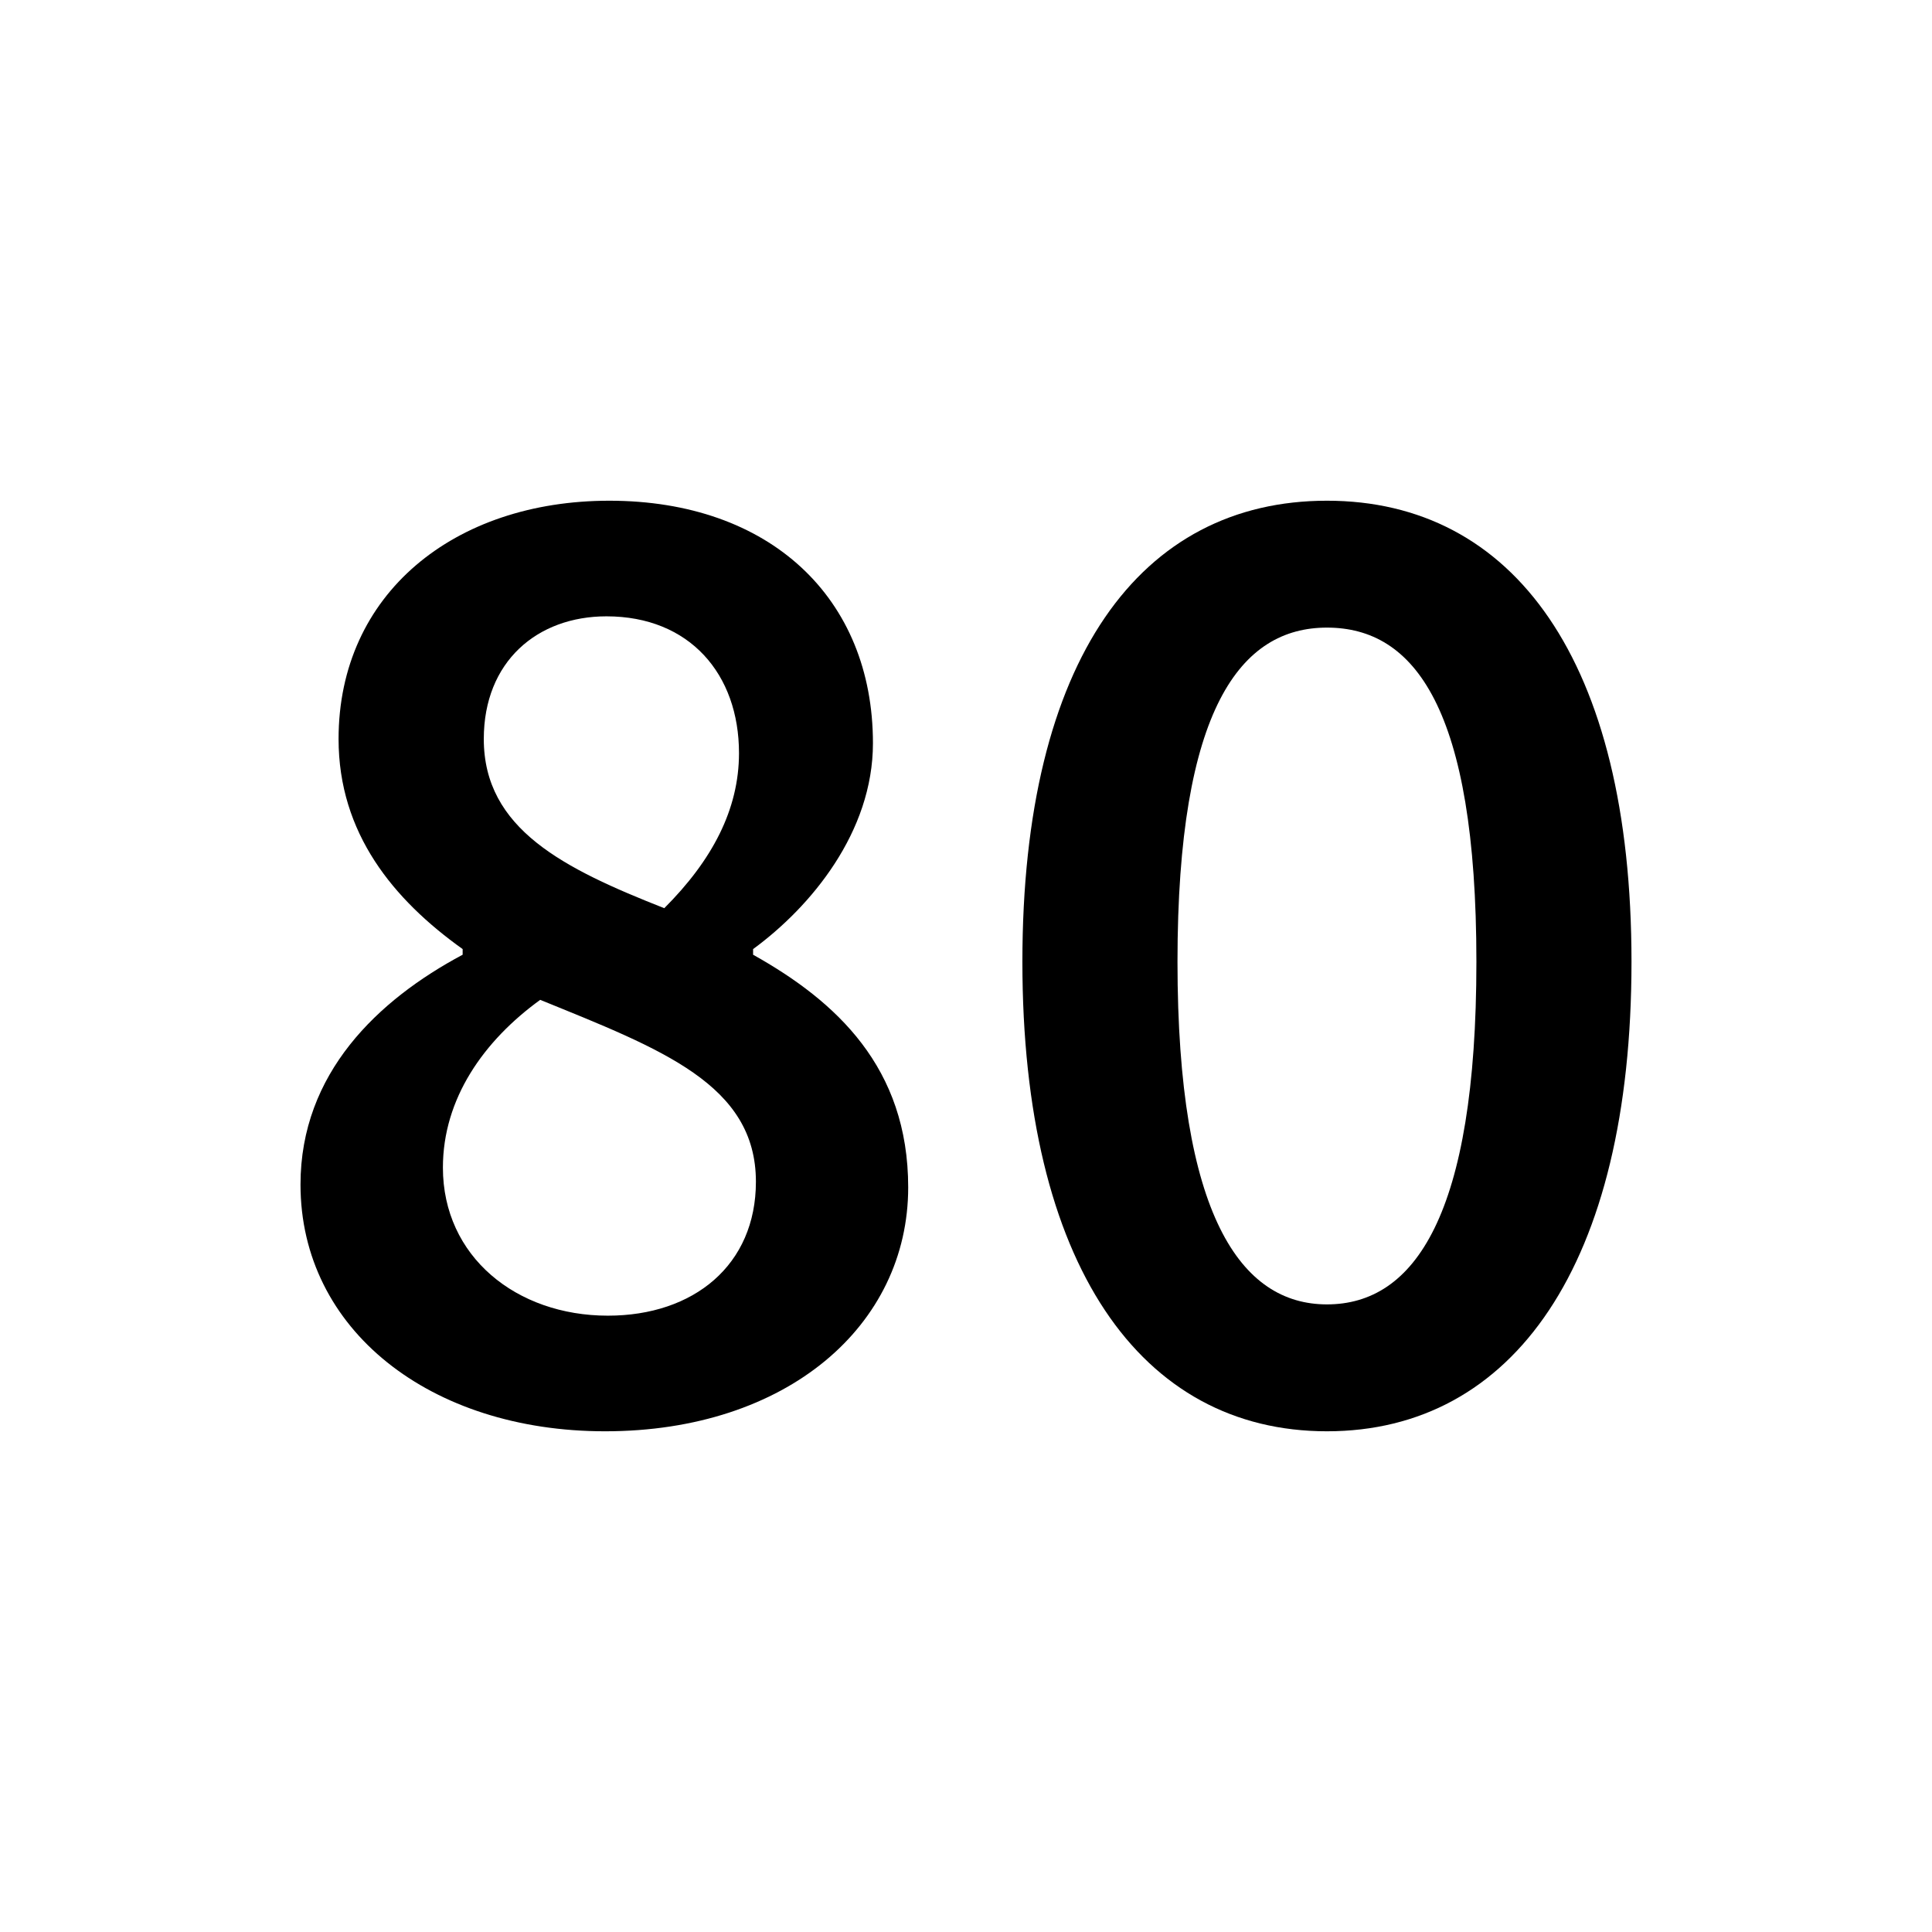 <?xml version="1.0" encoding="utf-8"?>
<!-- Generator: Adobe Illustrator 16.0.0, SVG Export Plug-In . SVG Version: 6.00 Build 0)  -->
<!DOCTYPE svg PUBLIC "-//W3C//DTD SVG 1.1//EN" "http://www.w3.org/Graphics/SVG/1.1/DTD/svg11.dtd">
<svg version="1.1" xmlns="http://www.w3.org/2000/svg" xmlns:xlink="http://www.w3.org/1999/xlink" x="0px" y="0px"
	 width="453.545px" height="453.543px" viewBox="0 0 453.545 453.543" enable-background="new 0 0 453.545 453.543"
	 xml:space="preserve">
<g id="kvadrat" display="none">
</g>
<g id="color">
	<g>
		<path d="M108.608,224.125v-1.324c-16.219-11.585-29.127-27.142-29.127-49.318c0-34.092,27.141-55.938,63.55-55.938
			c37.734,0,61.896,22.838,61.896,56.931c0,20.853-14.563,38.396-28.135,48.325v1.324c19.528,10.922,36.41,26.479,36.41,54.613
			c0,32.438-28.466,57.262-71.165,57.262c-41.042,0-71.493-23.831-71.493-57.924C70.544,251.928,88.748,234.717,108.608,224.125z
			 M142.699,308.859c20.193,0,34.754-11.916,34.754-31.445c0-22.838-22.175-31.113-50.64-42.697
			c-13.24,9.598-22.839,23.169-22.839,39.388C103.975,294.957,121.186,308.859,142.699,308.859z M173.482,176.793
			c0-18.536-11.585-32.107-31.113-32.107c-16.219,0-28.796,10.592-28.796,28.797c0,21.184,18.867,30.451,42.367,39.719
			C167.194,201.947,173.482,190.032,173.482,176.793z"/>
		<path d="M240.01,225.779c0-71.164,27.804-108.234,71.494-108.234c43.691,0,71.496,37.402,71.496,108.234
			C383,296.943,355.195,336,311.504,336C267.813,336,240.01,296.943,240.01,225.779z M346.591,225.779
			c0-59.578-14.564-78.445-35.087-78.445c-20.189,0-35.084,18.867-35.084,78.445c0,59.579,14.895,80.432,35.084,80.432
			C332.026,306.211,346.591,285.358,346.591,225.779z"/>
	</g>
	<g id="rdeča7bela">
	</g>
</g>
<g id="cb" display="none">
	<g display="inline">
		<path d="M108.608,224.125v-1.324c-16.219-11.585-29.127-27.142-29.127-49.318c0-34.092,27.141-55.938,63.55-55.938
			c37.734,0,61.896,22.838,61.896,56.931c0,20.853-14.563,38.396-28.135,48.325v1.324c19.528,10.922,36.41,26.479,36.41,54.613
			c0,32.438-28.466,57.262-71.165,57.262c-41.042,0-71.493-23.831-71.493-57.924C70.544,251.928,88.748,234.717,108.608,224.125z
			 M142.699,308.859c20.193,0,34.754-11.916,34.754-31.445c0-22.838-22.175-31.113-50.64-42.697
			c-13.24,9.598-22.839,23.169-22.839,39.388C103.975,294.957,121.186,308.859,142.699,308.859z M173.482,176.793
			c0-18.536-11.585-32.107-31.113-32.107c-16.219,0-28.796,10.592-28.796,28.797c0,21.184,18.867,30.451,42.367,39.719
			C167.194,201.947,173.482,190.032,173.482,176.793z"/>
		<path d="M240.01,225.779c0-71.164,27.804-108.234,71.494-108.234c43.691,0,71.496,37.402,71.496,108.234
			C383,296.943,355.195,336,311.504,336C267.813,336,240.01,296.943,240.01,225.779z M346.591,225.779
			c0-59.578-14.564-78.445-35.087-78.445c-20.189,0-35.084,18.867-35.084,78.445c0,59.579,14.895,80.432,35.084,80.432
			C332.026,306.211,346.591,285.358,346.591,225.779z"/>
	</g>
	<g id="rdeča7bela_copy" display="inline">
	</g>
</g>
<g id="pivot">
	<circle fill="none" cx="221.538" cy="327.791" r="14.133"/>
</g>
</svg>
